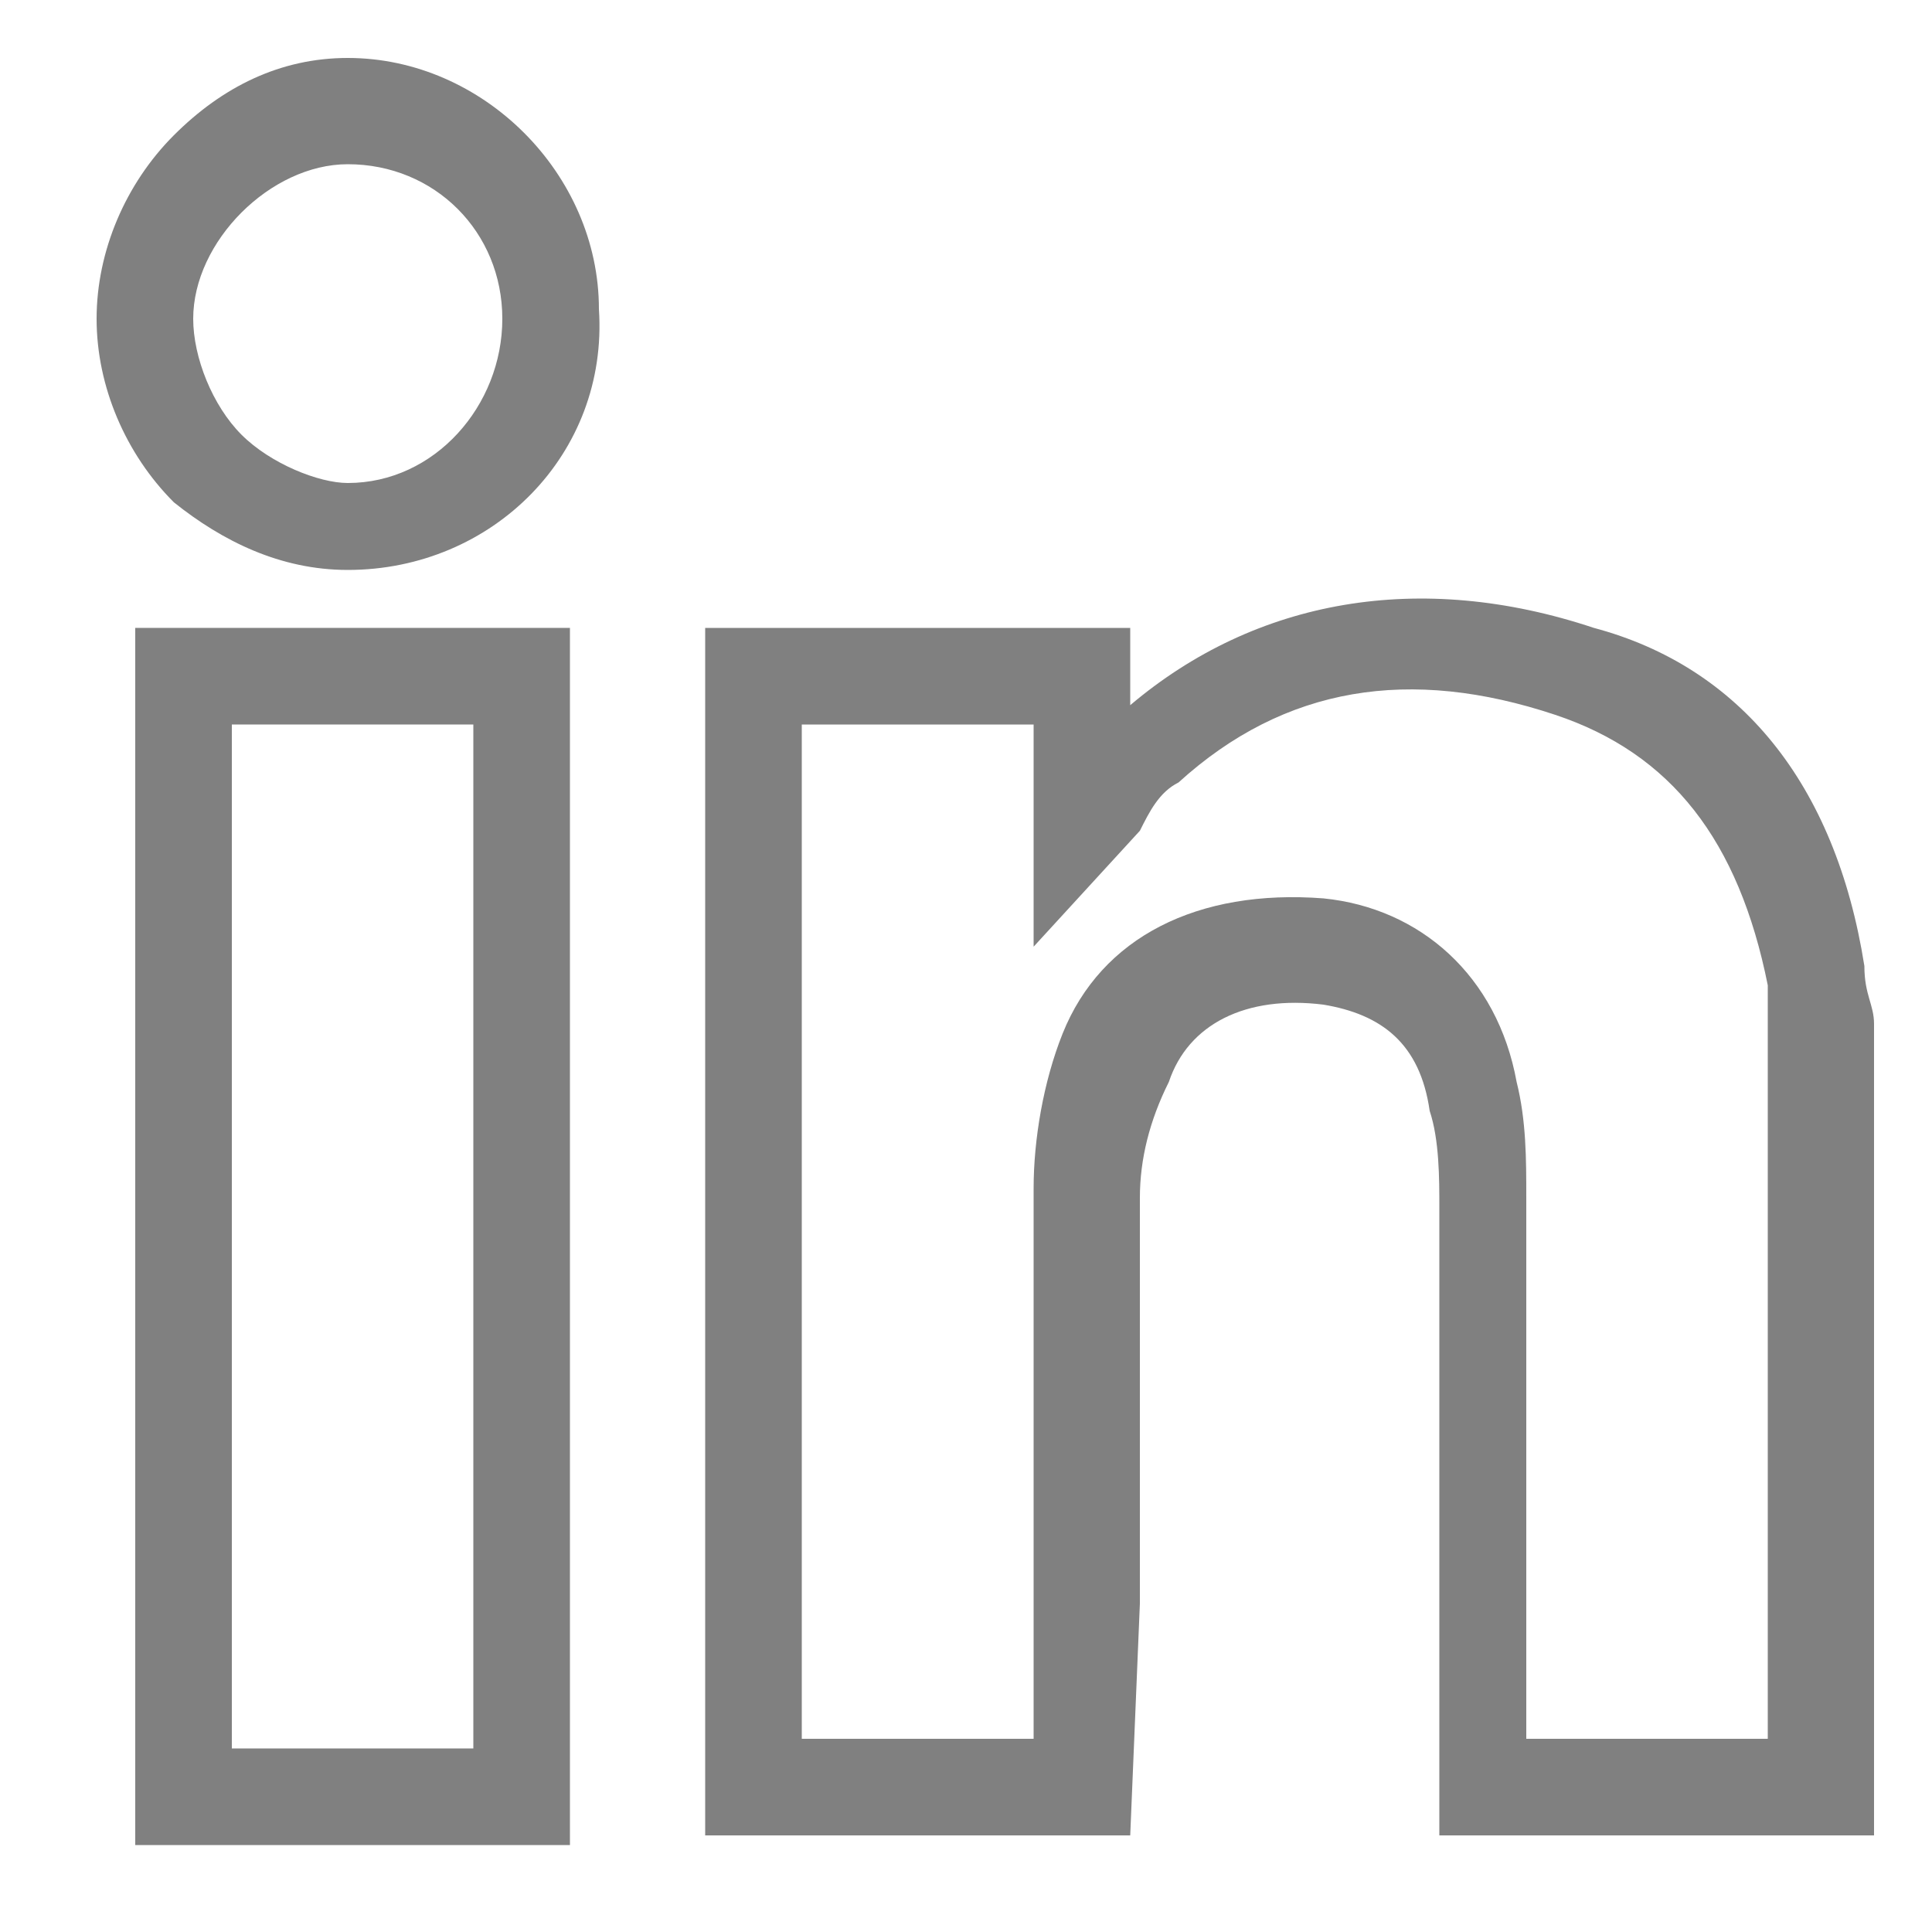 <?xml version="1.0" encoding="utf-8"?>
<!-- Generator: Adobe Illustrator 23.0.6, SVG Export Plug-In . SVG Version: 6.00 Build 0)  -->
<svg version="1.1" id="Layer_1" xmlns="http://www.w3.org/2000/svg" xmlns:xlink="http://www.w3.org/1999/xlink" x="0px" y="0px"
	 viewBox="0 0 20 20" style="enable-background:new 0 0 20 20;" xml:space="preserve">
<style type="text/css">
	.st0{fill:#808080;}
</style>
<g id="_x39_CeFVd.tif">
	<g>
		<g>
			<path class="st0" d="M11.7,19H7.3V6.5h4.4v0.8c1.3-1.1,3-1.4,4.8-0.8C18,6.9,19,8.1,19.3,10c0,0.3,0.1,0.4,0.1,0.6
				c0,2.2,0,4.4,0,6.6V19h-4.5l0-0.6c0-0.1,0-0.2,0-0.3v-1.8c0-1.3,0-2.6,0-3.8c0-0.3,0-0.7-0.1-1c-0.1-0.7-0.5-1-1.1-1.1
				c-0.8-0.1-1.4,0.2-1.6,0.8c-0.2,0.4-0.3,0.8-0.3,1.2c0,1.4,0,2.8,0,4.2L11.7,19z M8.3,18h2.4l0-1.5c0-1.4,0-2.8,0-4.2
				c0-0.5,0.1-1.1,0.3-1.6c0.4-1,1.4-1.5,2.7-1.4c1,0.1,1.8,0.8,2,1.9c0.1,0.4,0.1,0.8,0.1,1.2c0,1.3,0,2.6,0,3.8V18h2.5v-0.8
				c0-2.2,0-4.4,0-6.6c0-0.1,0-0.2,0-0.3l0-0.1c-0.3-1.5-1-2.4-2.2-2.8c-1.5-0.5-2.8-0.3-3.9,0.7c-0.2,0.1-0.3,0.3-0.4,0.5l-1.1,1.2
				V7.5H8.3V18z"/>
		</g>
		<g>
			<path class="st0" d="M5.9,19.1H1.4V6.5h4.5V19.1z M2.4,18.1h2.5V7.5H2.4V18.1z"/>
		</g>
		<g>
			<path class="st0" d="M3.6,5.9c-0.7,0-1.3-0.3-1.8-0.7C1.3,4.7,1,4,1,3.3c0-0.7,0.3-1.4,0.8-1.9c0.5-0.5,1.1-0.8,1.8-0.8
				c0,0,0,0,0,0c1.4,0,2.6,1.2,2.6,2.6C6.3,4.7,5.1,5.9,3.6,5.9C3.6,5.9,3.6,5.9,3.6,5.9z M3.6,1.7C3.6,1.7,3.6,1.7,3.6,1.7
				c-0.4,0-0.8,0.2-1.1,0.5C2.2,2.5,2,2.9,2,3.3l0,0c0,0.4,0.2,0.9,0.5,1.2c0.3,0.3,0.8,0.5,1.1,0.5c0.9,0,1.6-0.8,1.6-1.7
				C5.2,2.4,4.5,1.7,3.6,1.7z"/>
		</g>
	</g>
</g>
</svg>
